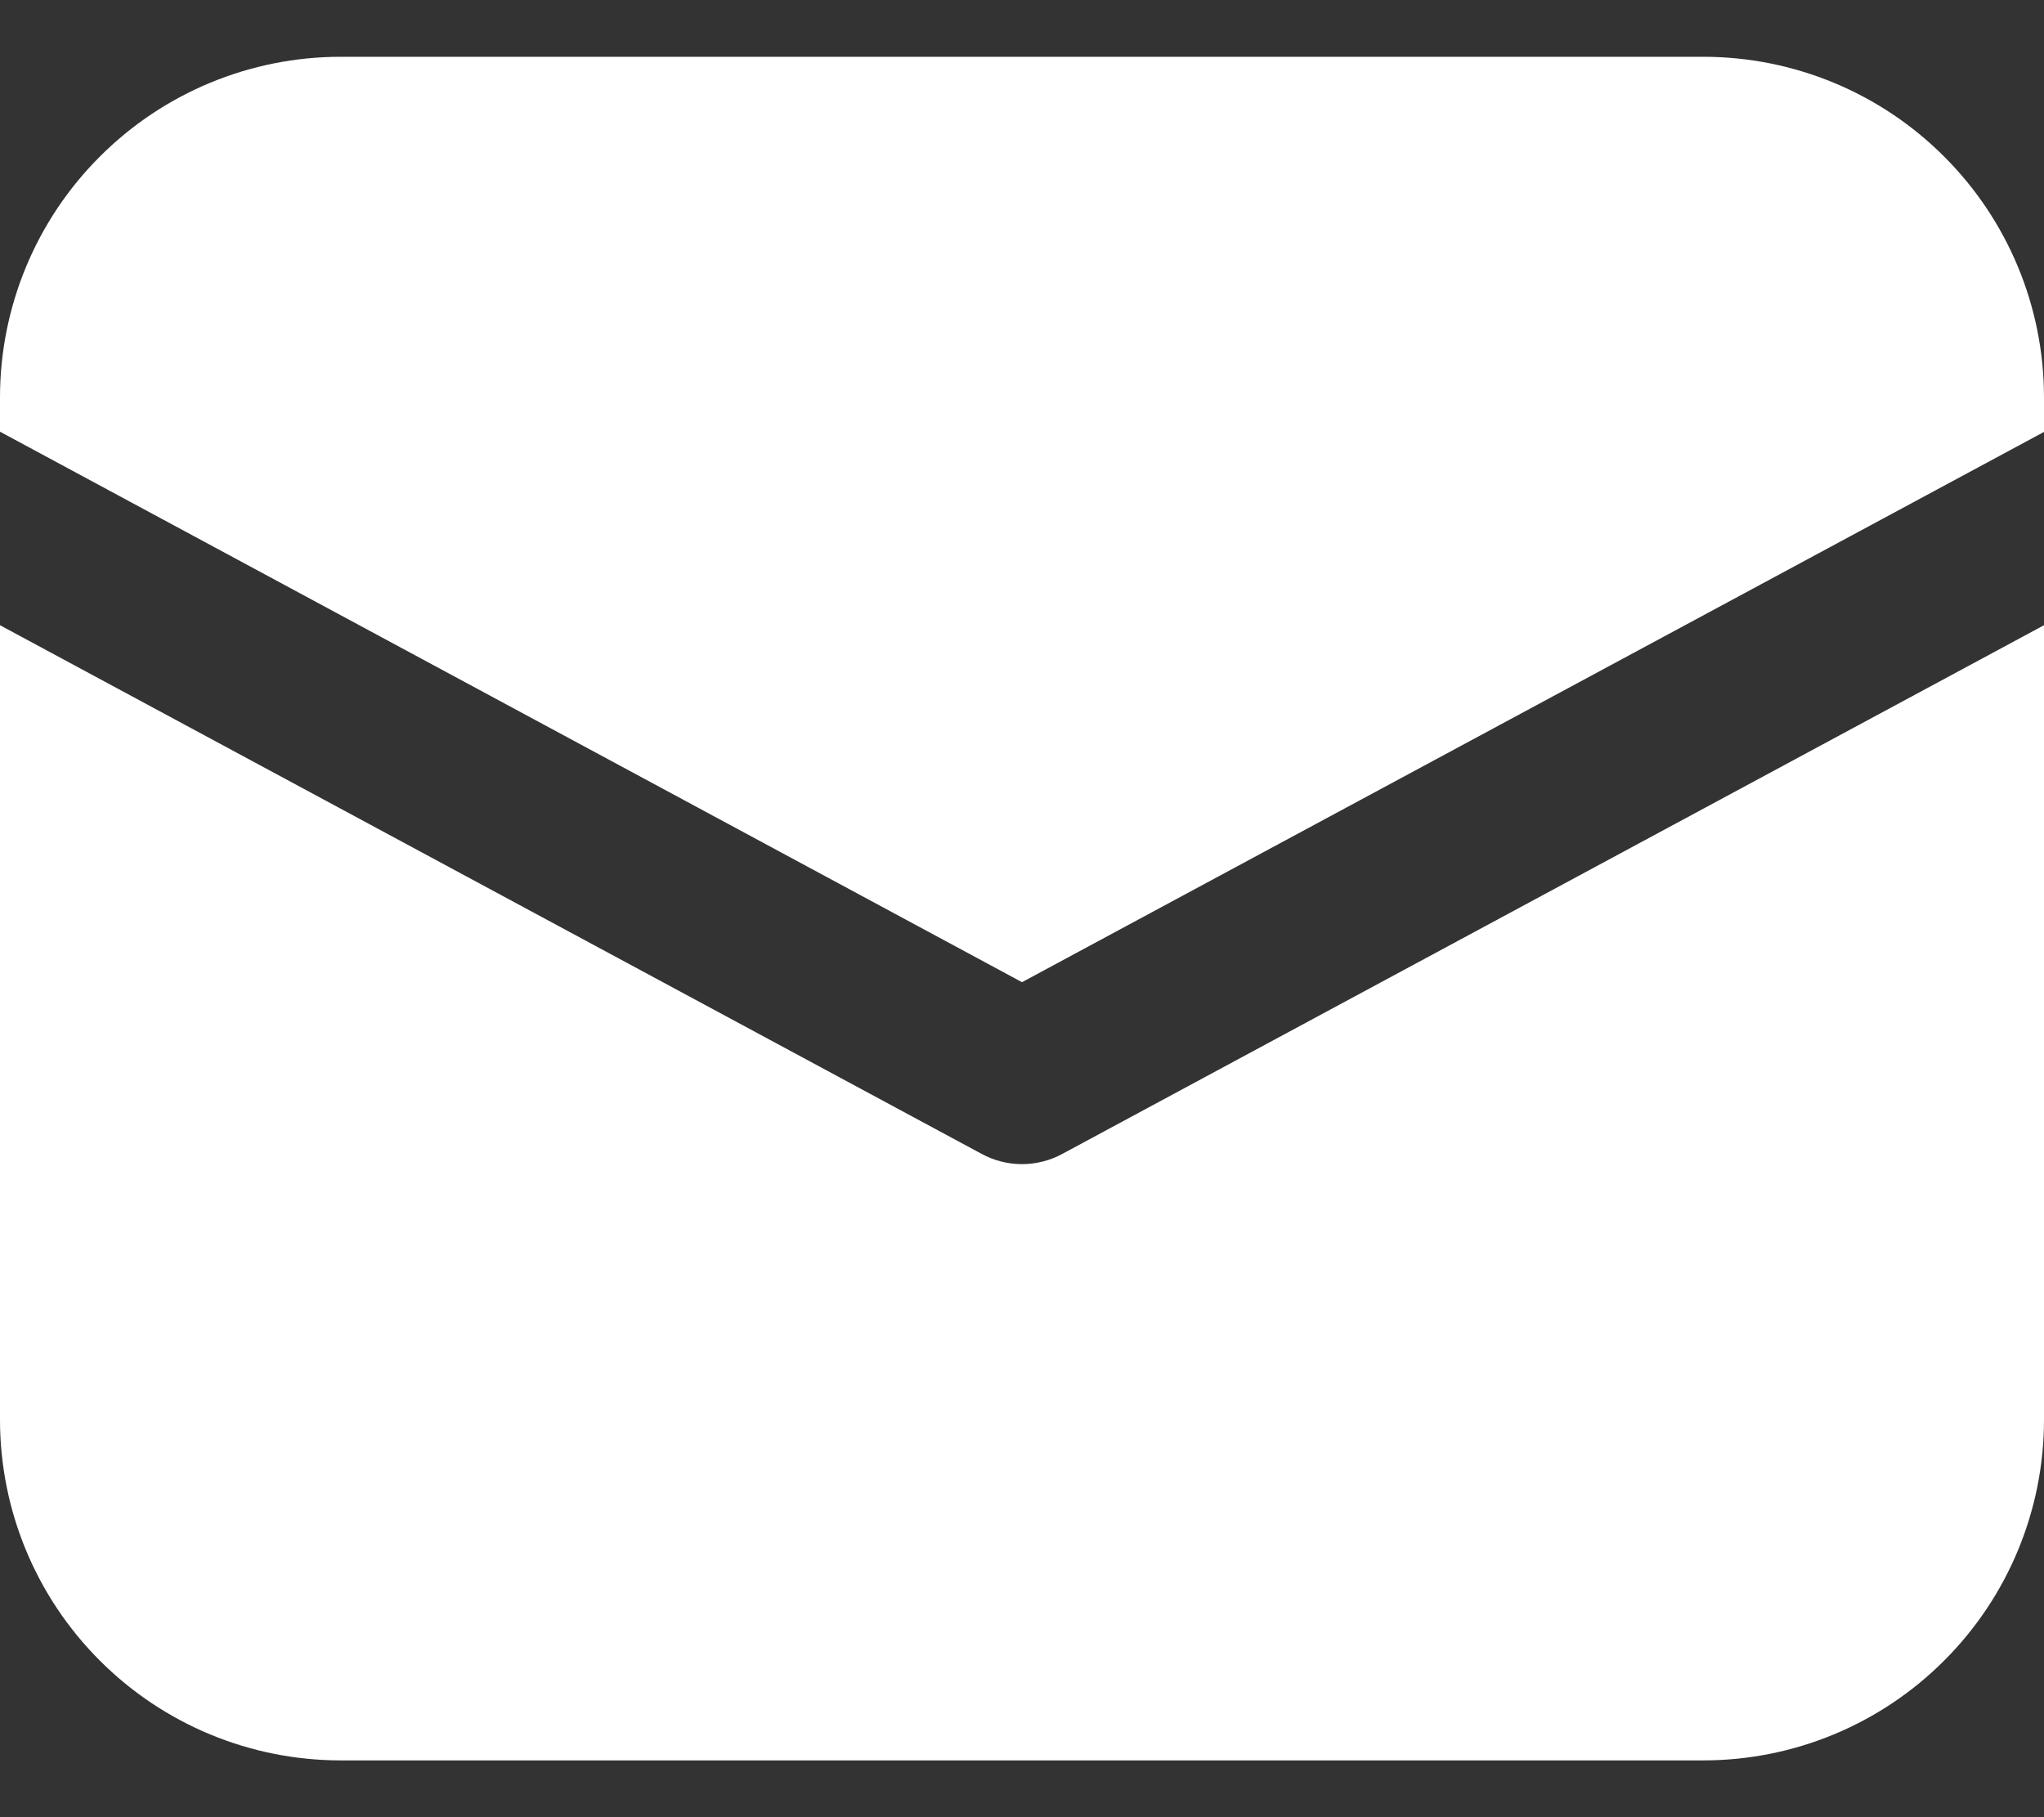 <svg width="18" height="16" viewBox="0 0 18 16" fill="none" xmlns="http://www.w3.org/2000/svg">
<rect x="0" y="0" width="18" height="16" fill="#333333" stroke="none"/>
<path d="M3 0.5C2.204 0.5 1.441 0.816 0.879 1.379C0.316 1.941 0 2.704 0 3.5V3.801L9 8.648L18 3.803V3.5C18 2.704 17.684 1.941 17.121 1.379C16.559 0.816 15.796 0.5 15 0.5H3ZM18 5.505L9.355 10.16C9.246 10.219 9.124 10.25 9 10.25C8.876 10.25 8.754 10.219 8.645 10.16L0 5.505V12.5C0 13.296 0.316 14.059 0.879 14.621C1.441 15.184 2.204 15.5 3 15.5H15C15.796 15.5 16.559 15.184 17.121 14.621C17.684 14.059 18 13.296 18 12.5V5.505Z" fill="white"/>
</svg>
